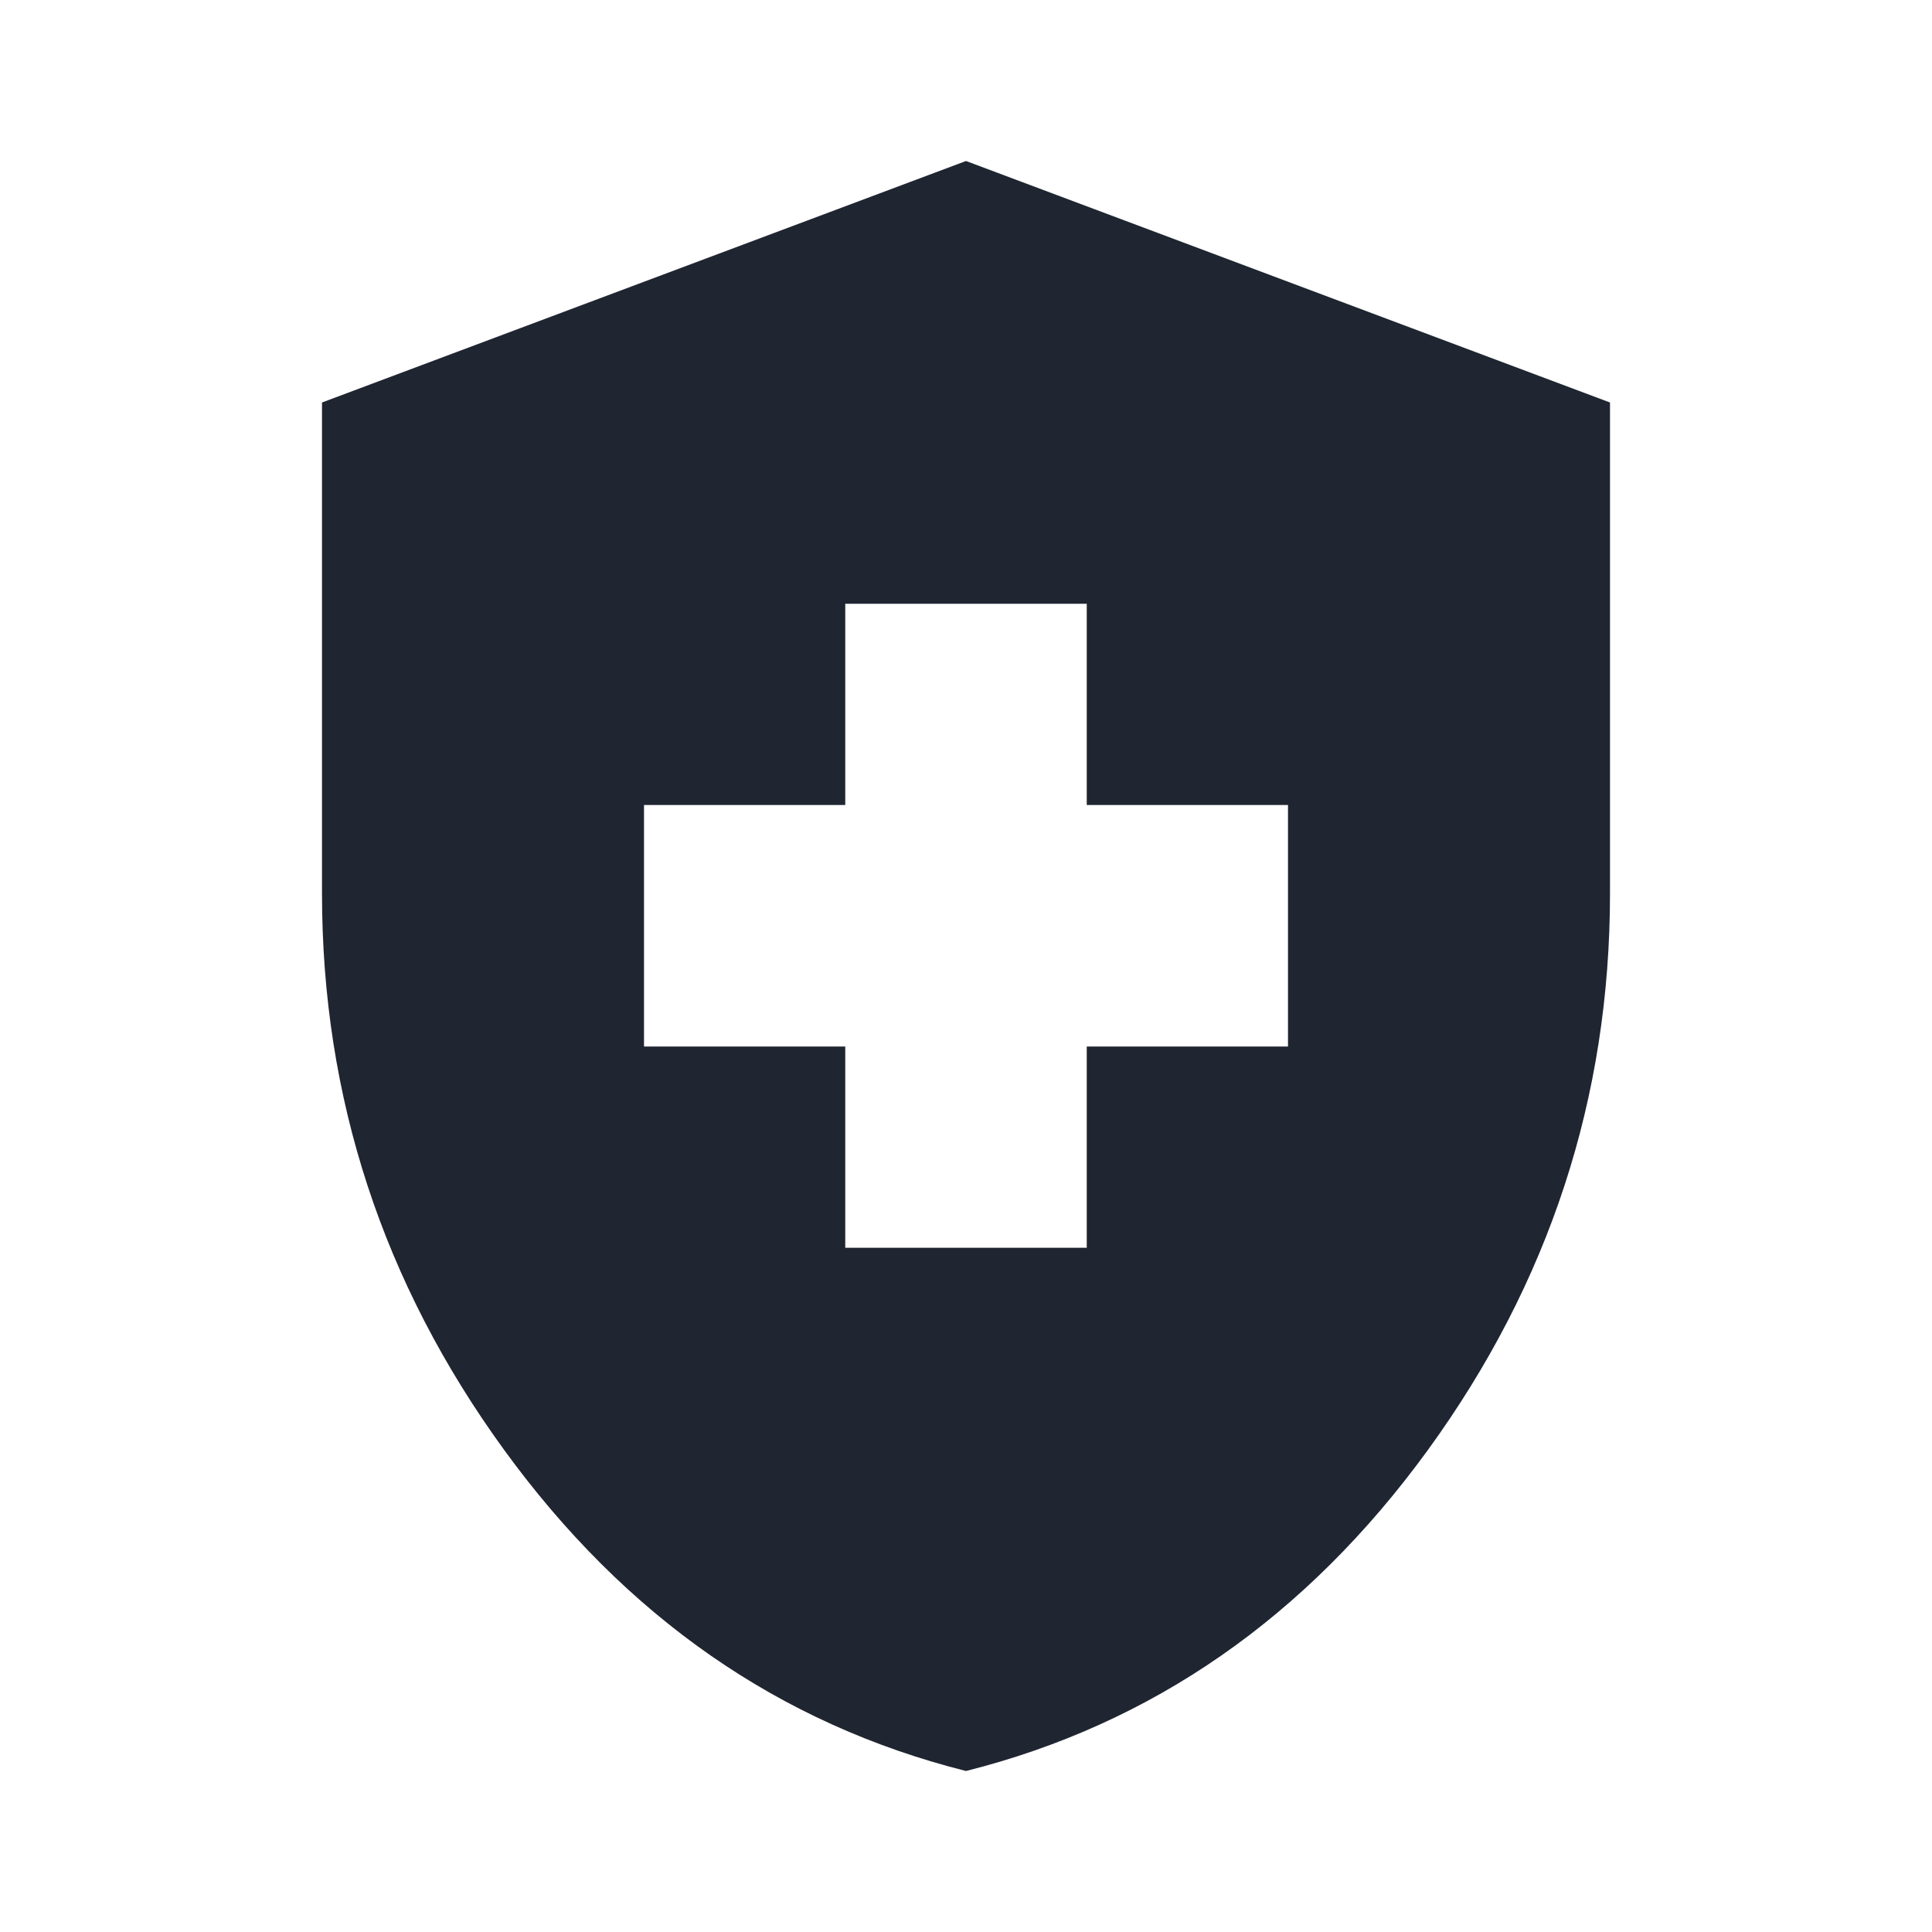 <svg width="24" height="24" viewBox="0 0 24 24" fill="none" xmlns="http://www.w3.org/2000/svg">
<mask id="mask0_1691_574" style="mask-type:alpha" maskUnits="userSpaceOnUse" x="0" y="0" width="24" height="24">
<rect width="24" height="24" fill="#D9D9D9"/>
</mask>
<g mask="url(#mask0_1691_574)">
<path d="M10.5 15.5H13.5V13H16V10H13.5V7.5H10.5V10H8V13H10.5V15.5ZM12 22C9.683 21.417 7.771 20.087 6.263 18.012C4.754 15.937 4 13.633 4 11.1V5L12 2L20 5V11.1C20 13.633 19.246 15.937 17.738 18.012C16.229 20.087 14.317 21.417 12 22Z" fill="#1F2531"/>
</g>
</svg>
